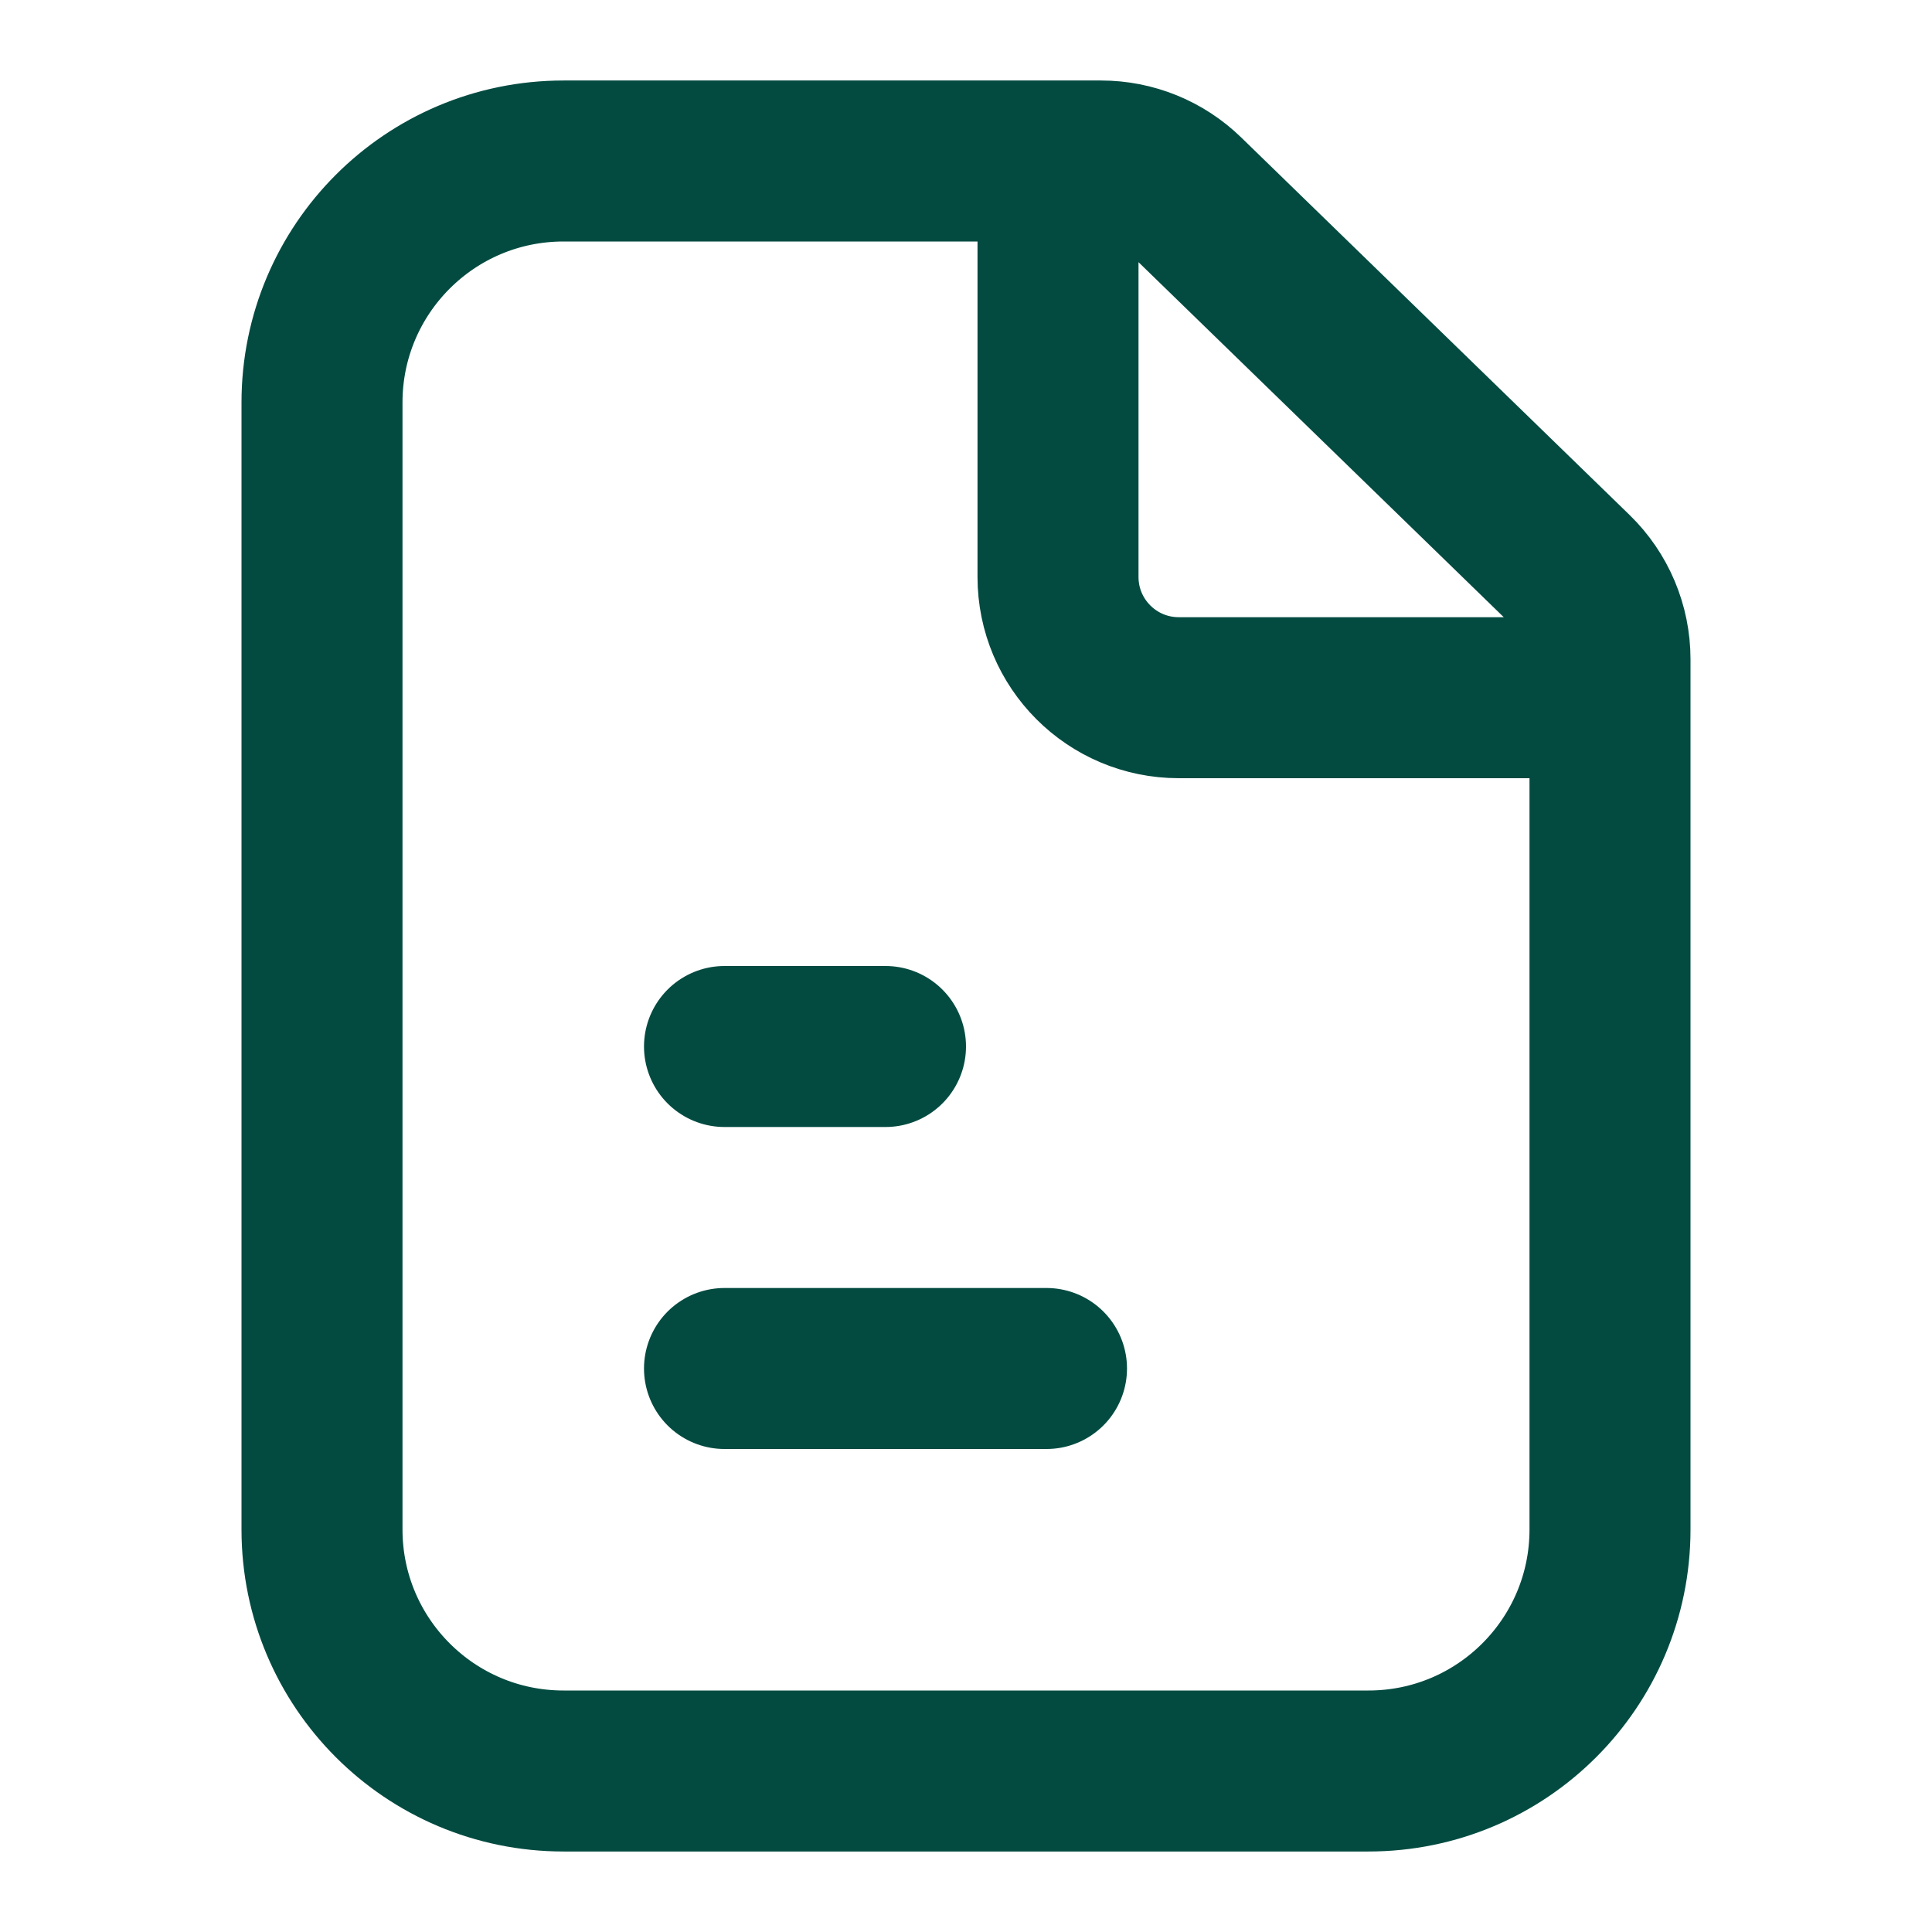 <svg width="24" height="24" viewBox="0 0 24 24" fill="none" xmlns="http://www.w3.org/2000/svg">
<g id="file-document">
<path id="icon" d="M9 17H13M9 13H11M13.143 2H7C5.343 2 4 3.343 4 5V19C4 20.657 5.343 22 7 22H17C18.657 22 20 20.657 20 19V8.667M13.143 2V7.167C13.143 7.995 13.814 8.667 14.643 8.667H20M13.143 2H13.677C14.067 2 14.442 2.152 14.722 2.425L19.546 7.114C19.836 7.396 20 7.784 20 8.189V8.667" stroke="#034b41d9" stroke-width="2" stroke-linecap="round" stroke-linejoin="round"/>
</g>
</svg>
